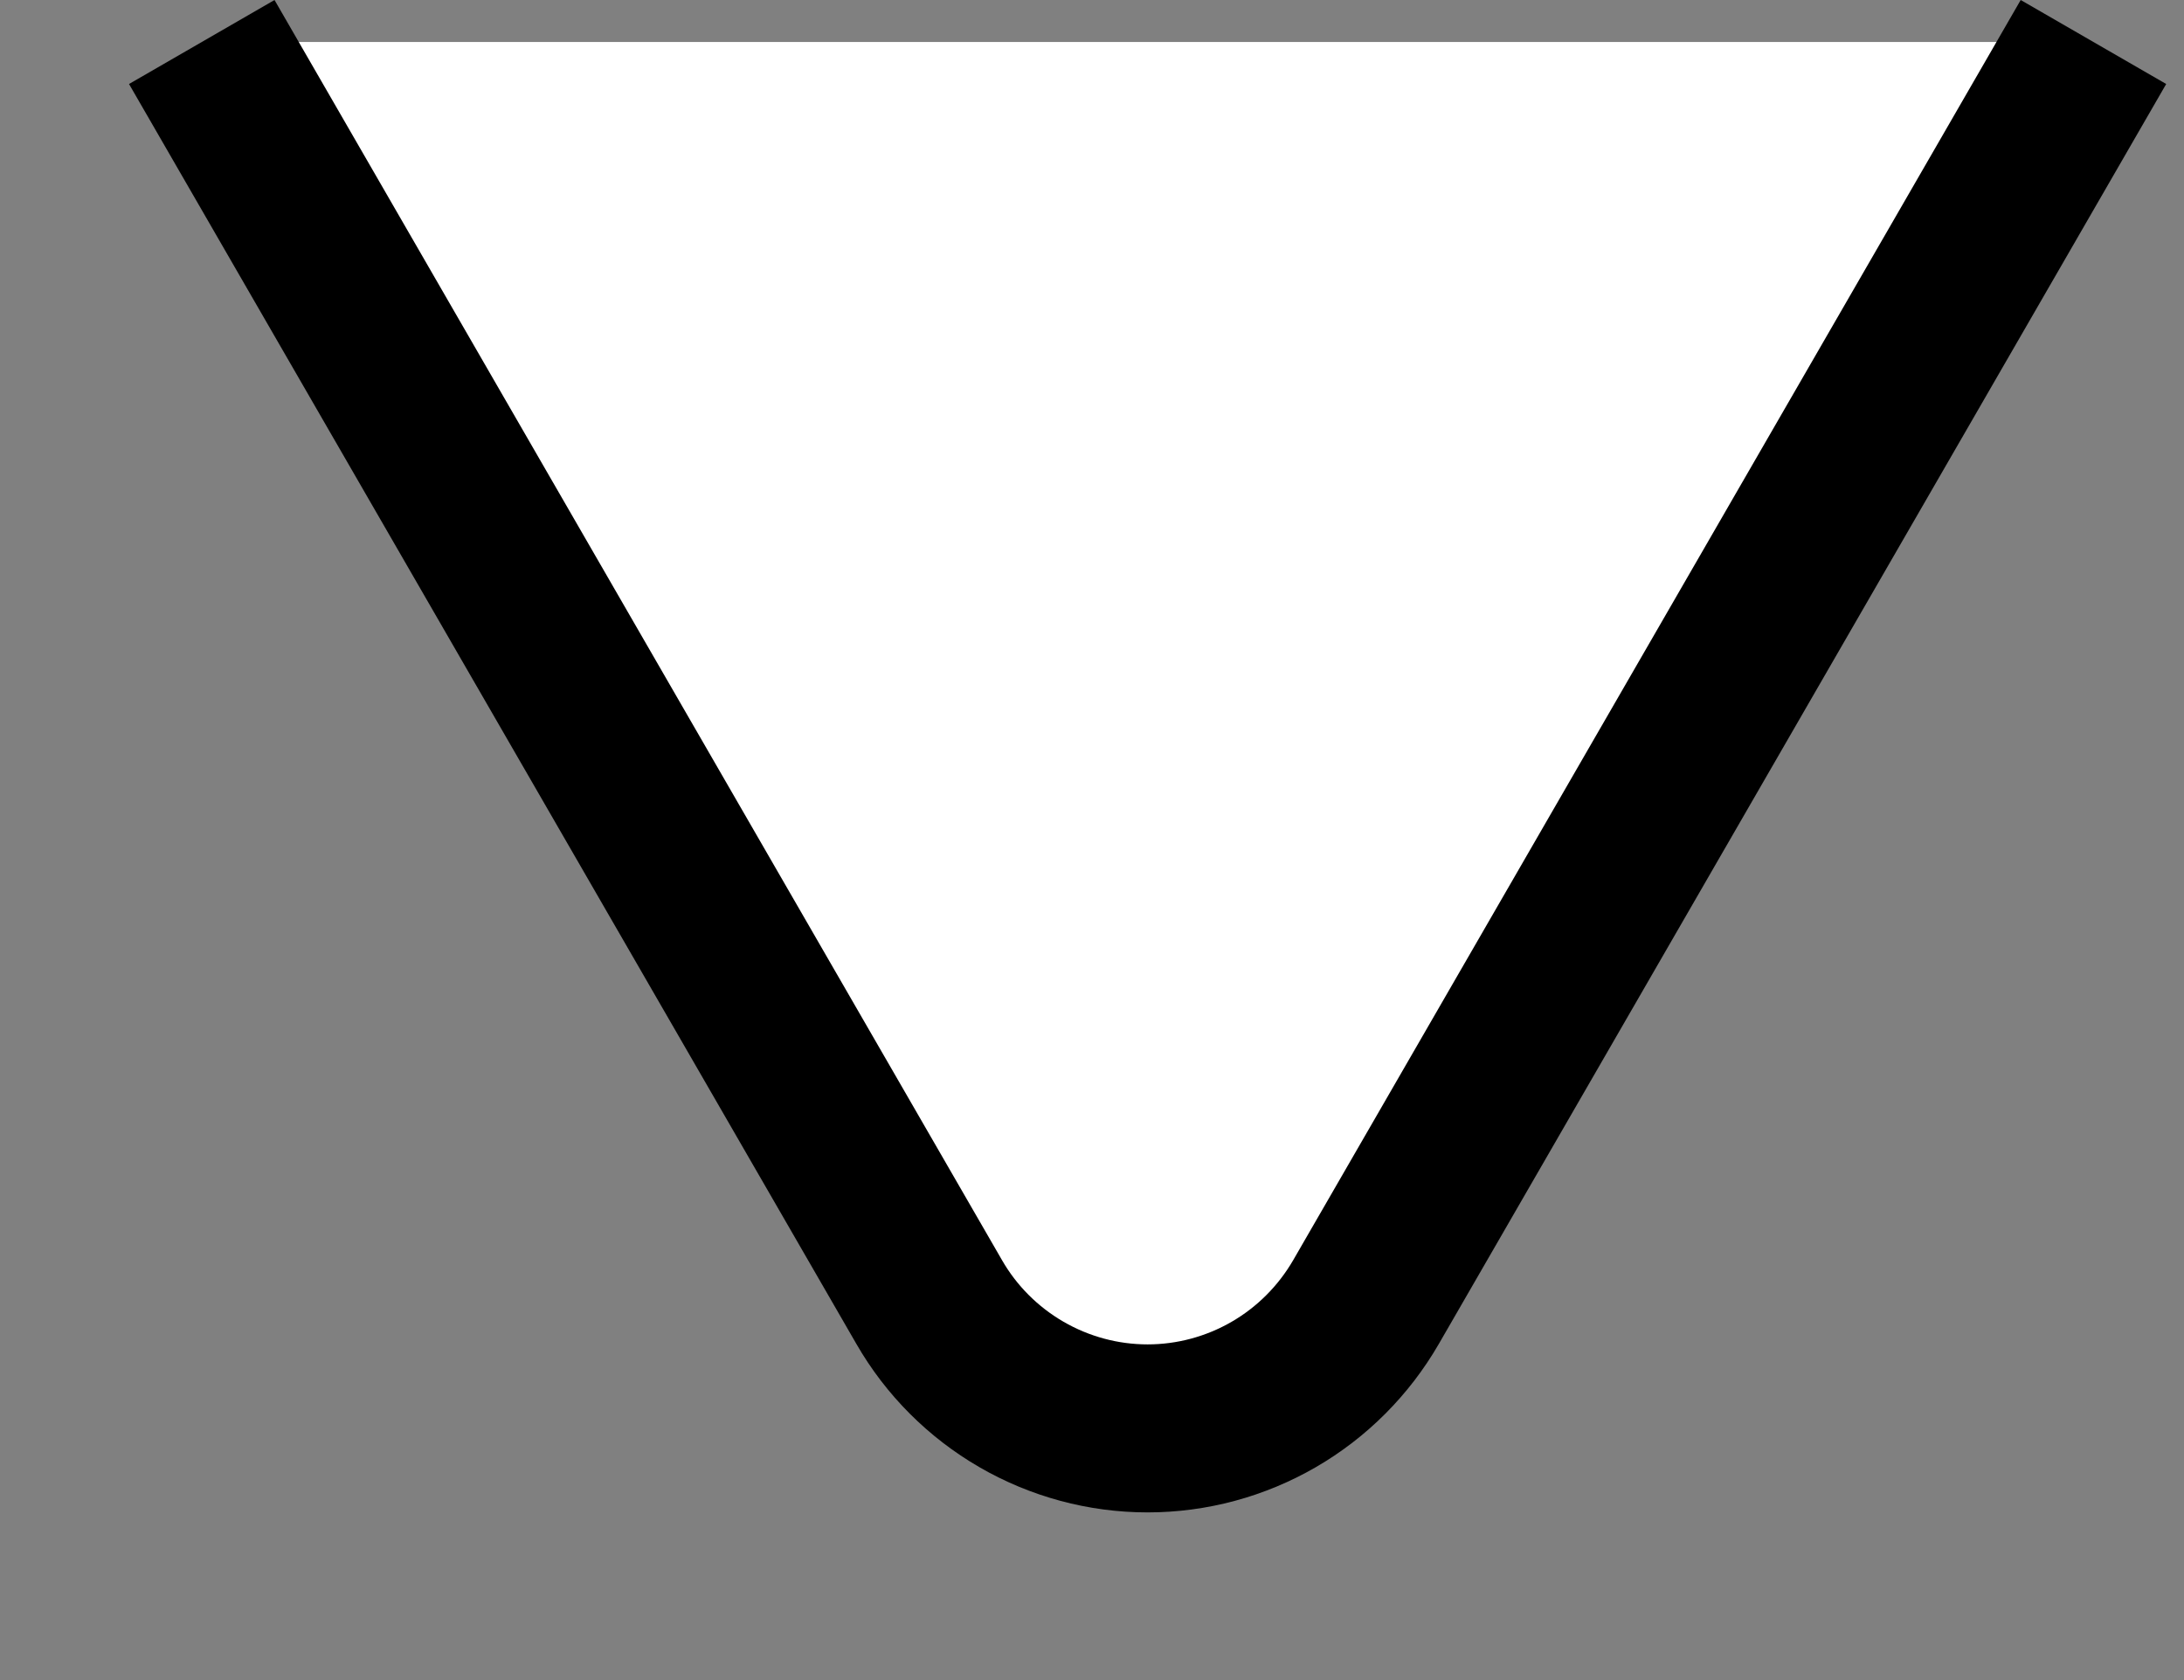 <svg width="13" height="10" viewBox="0 0 13 10" fill="none" xmlns="http://www.w3.org/2000/svg">
<rect x="0" y="0" width="13" height="10" fill="#808080" stroke="none"/>
<path d="M12.461 0.25L8.131 7.75C7.999 7.978 7.81 8.168 7.582 8.3C7.354 8.432 7.095 8.502 6.831 8.502C6.567 8.502 6.308 8.432 6.08 8.3C5.852 8.168 5.662 7.978 5.531 7.75L1.201 0.25" fill="white"/>
<path d="M12.461 0.25L8.131 7.75C7.999 7.978 7.81 8.168 7.582 8.3C7.354 8.432 7.095 8.502 6.831 8.502C6.567 8.502 6.308 8.432 6.08 8.3C5.852 8.168 5.662 7.978 5.531 7.75L1.201 0.25" stroke="black"/>
</svg>
